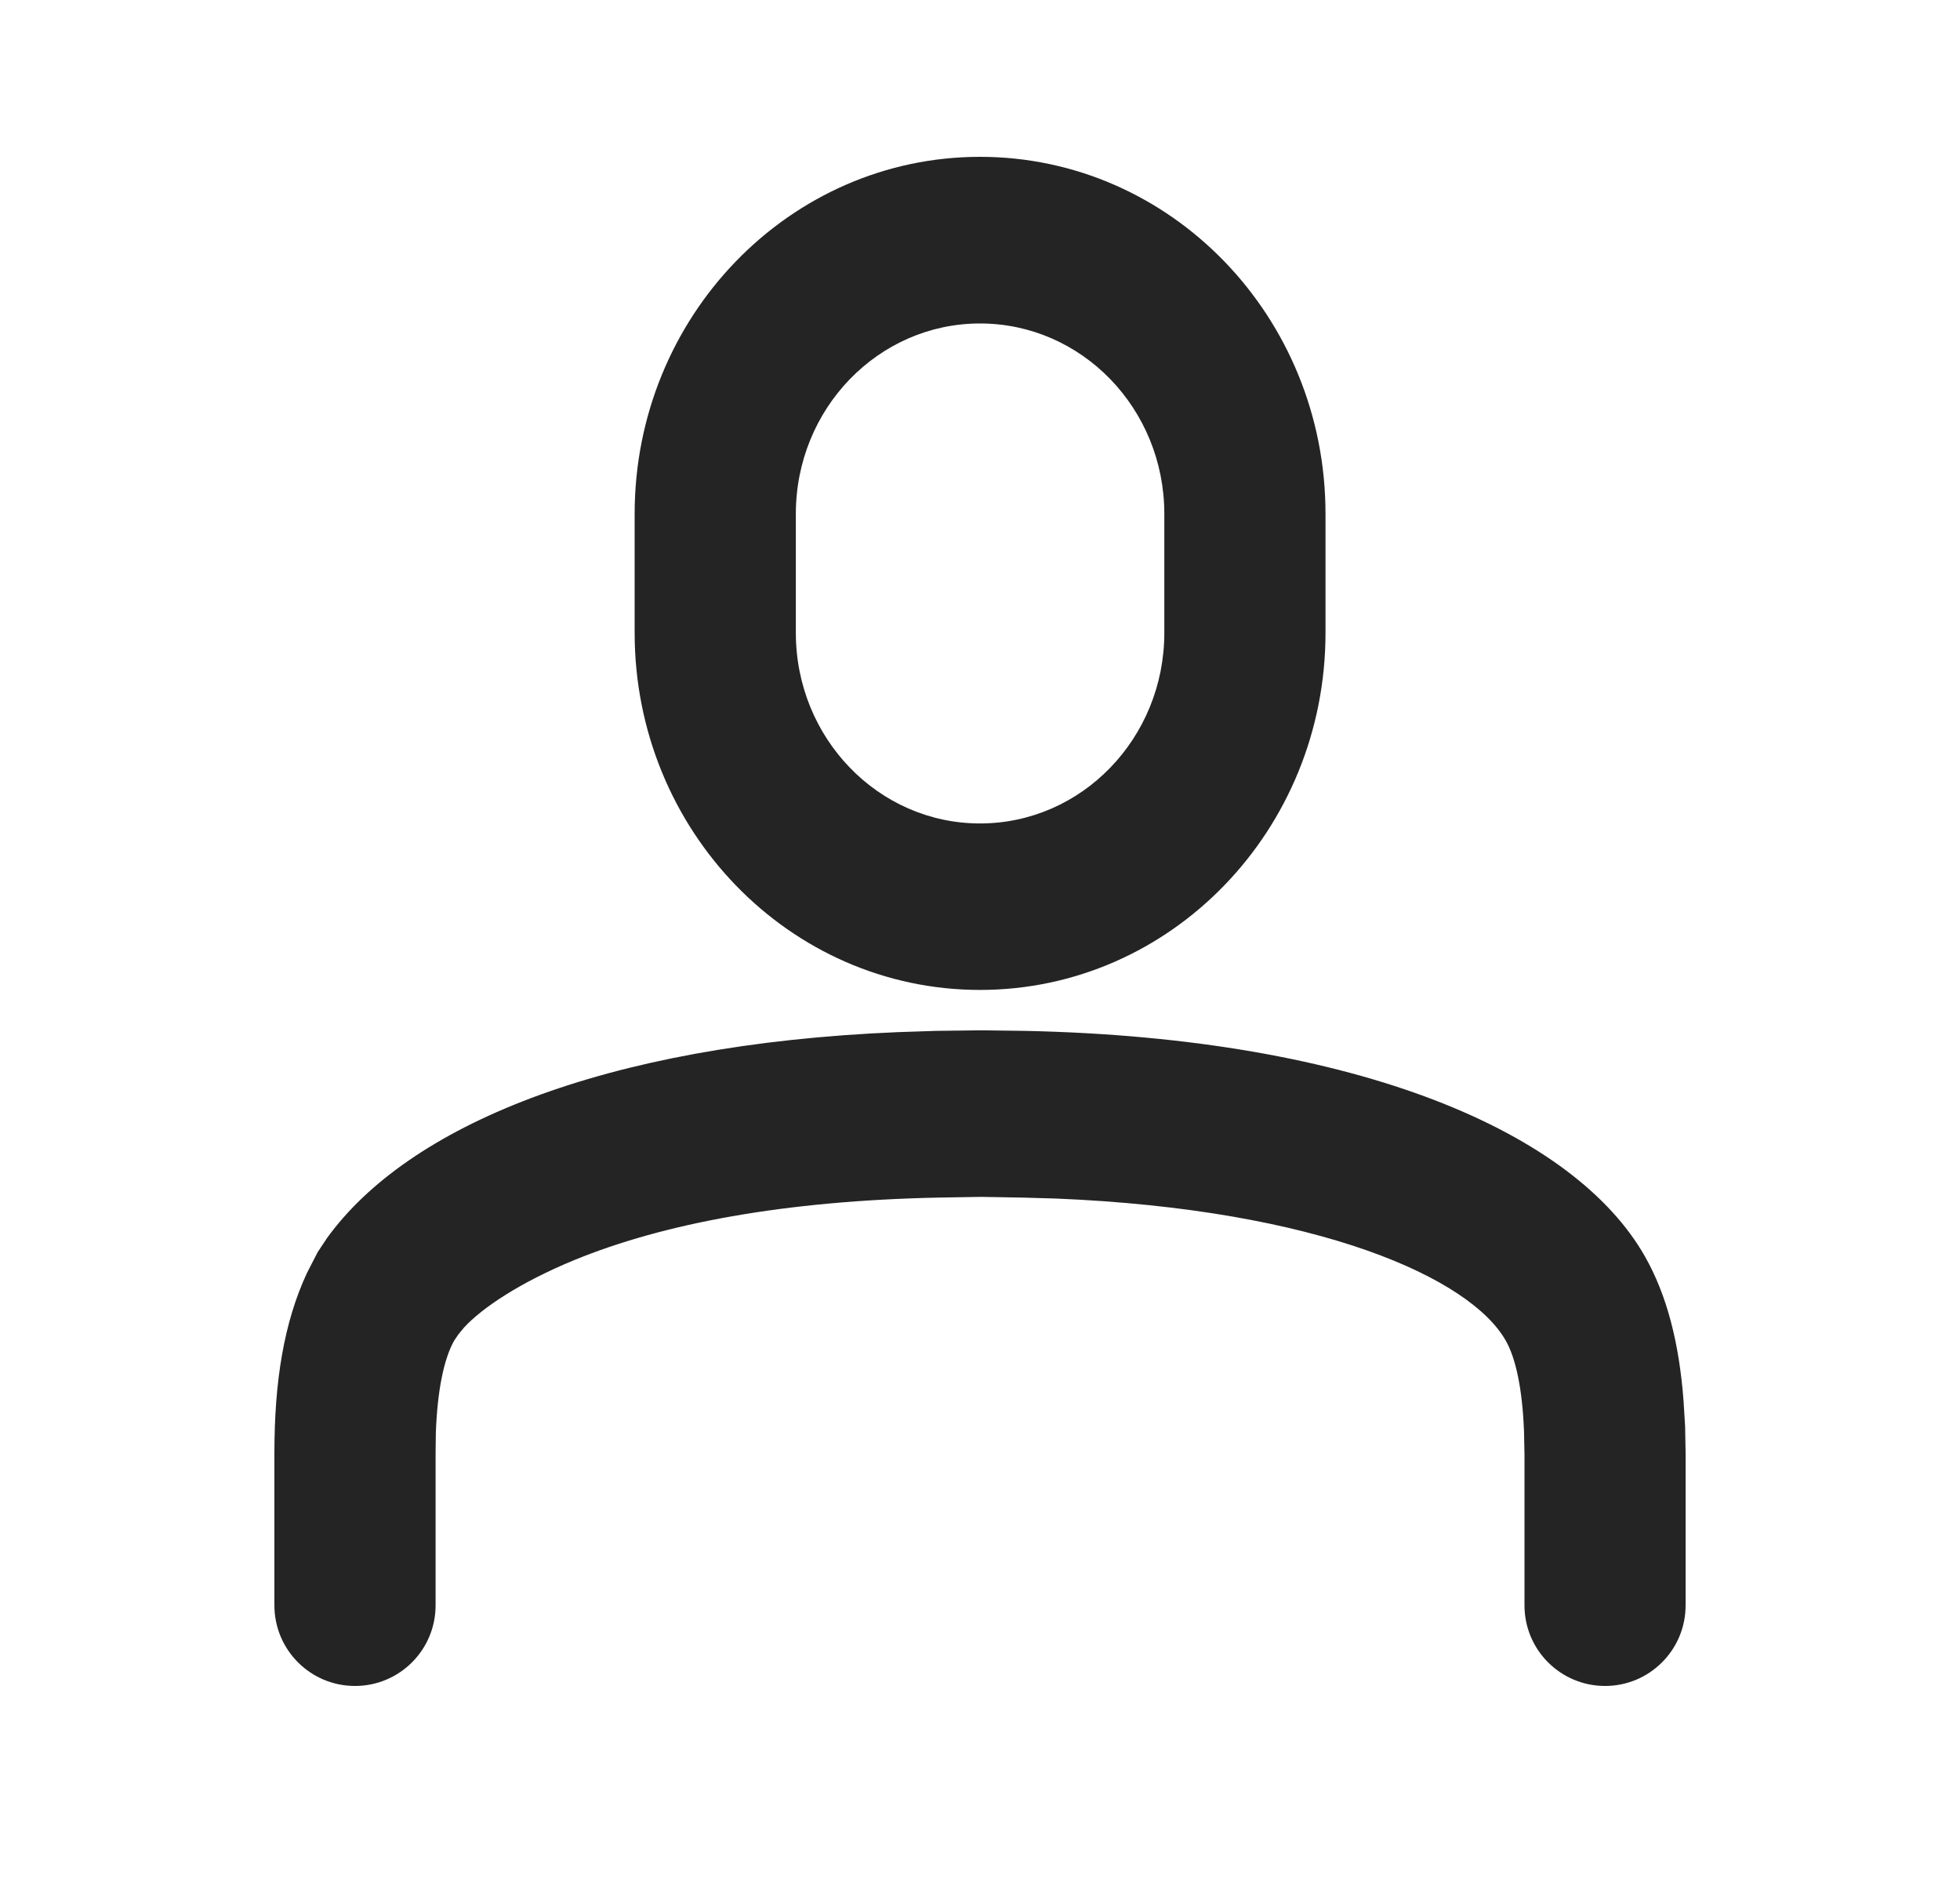 <svg width="25" height="24" viewBox="0 0 25 24" fill="none" xmlns="http://www.w3.org/2000/svg">
<path d="M12.515 13.139L13.07 13.146C17.357 13.236 20.09 14.454 20.98 16.02C21.26 16.512 21.418 17.122 21.474 17.866L21.494 18.194L21.5 18.529V20.473C21.5 21.04 21.04 21.5 20.473 21.5C19.905 21.5 19.445 21.04 19.445 20.473V18.548L19.439 18.254C19.418 17.702 19.331 17.315 19.206 17.096C18.756 16.301 16.832 15.422 13.461 15.284L13.033 15.272L12.515 15.263L11.973 15.272C10.005 15.312 8.466 15.602 7.33 16.067C6.628 16.355 6.147 16.682 5.921 16.927L5.848 17.015L5.793 17.096C5.666 17.321 5.579 17.715 5.559 18.278L5.556 18.529V20.472C5.556 21.04 5.096 21.5 4.528 21.5C3.96 21.5 3.5 21.04 3.5 20.472V18.53C3.5 17.619 3.62 16.868 3.916 16.232L4.053 15.966L4.172 15.787C5.199 14.369 7.667 13.319 11.457 13.162L11.938 13.146L12.515 13.139ZM12.5 2C14.934 2 16.907 4.038 16.907 6.553V8.07C16.907 10.586 14.934 12.624 12.5 12.624C10.067 12.624 8.095 10.585 8.095 8.07V6.553C8.095 4.04 10.067 2 12.5 2ZM12.5 4.125C11.203 4.125 10.151 5.212 10.151 6.553V8.07C10.151 9.412 11.203 10.501 12.5 10.501C13.799 10.501 14.851 9.412 14.851 8.07V6.553C14.851 5.212 13.799 4.125 12.5 4.125Z" fill="#242425"/>
</svg>
